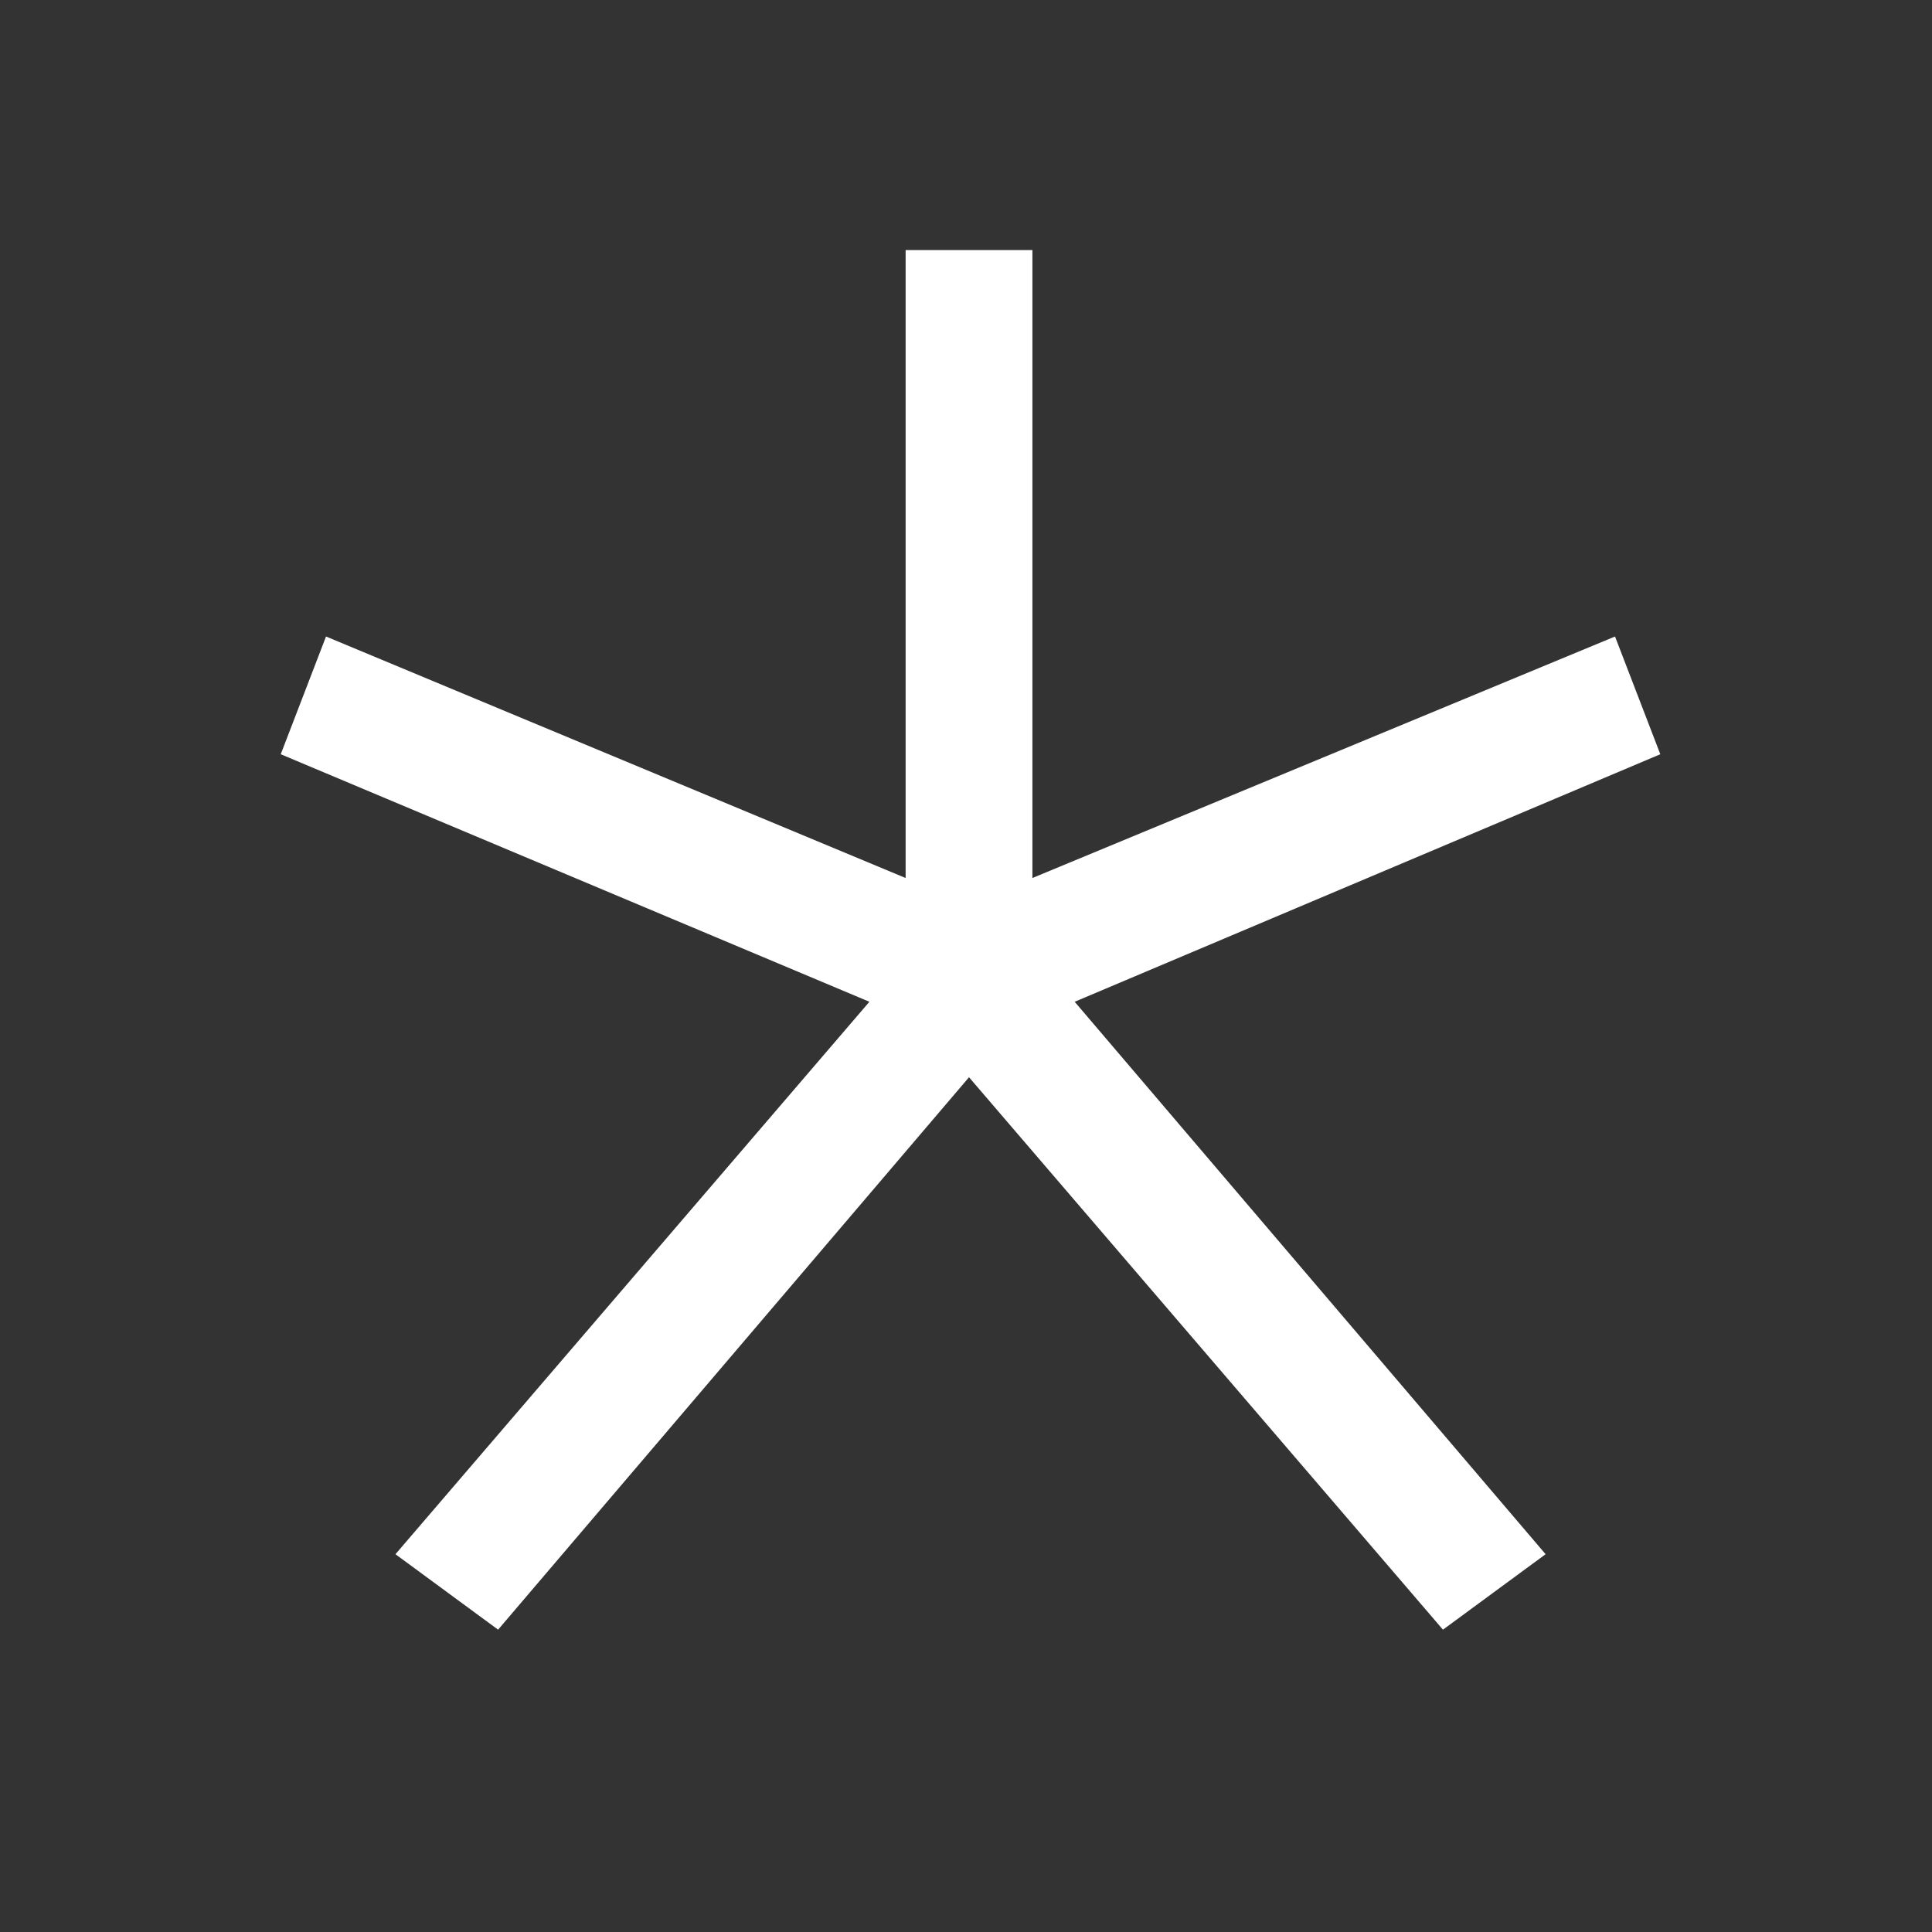 <?xml version="1.0" encoding="UTF-8"?><svg id="a" xmlns="http://www.w3.org/2000/svg" viewBox="0 0 128 128"><rect x="0" y="0" width="128" height="128" fill="#333333" stroke="none"/><defs><style>.b{fill:#fff;}</style></defs><path class="b" d="M26.2,102.97l31.4-36.6L18.6,49.97l3-7.8,38.4,16V16.57h8.4V58.17l38.6-16,3,7.8-38.8,16.4,31.2,36.6-6.8,5-31.4-36.6-31.2,36.6-6.8-5Z"/></svg>